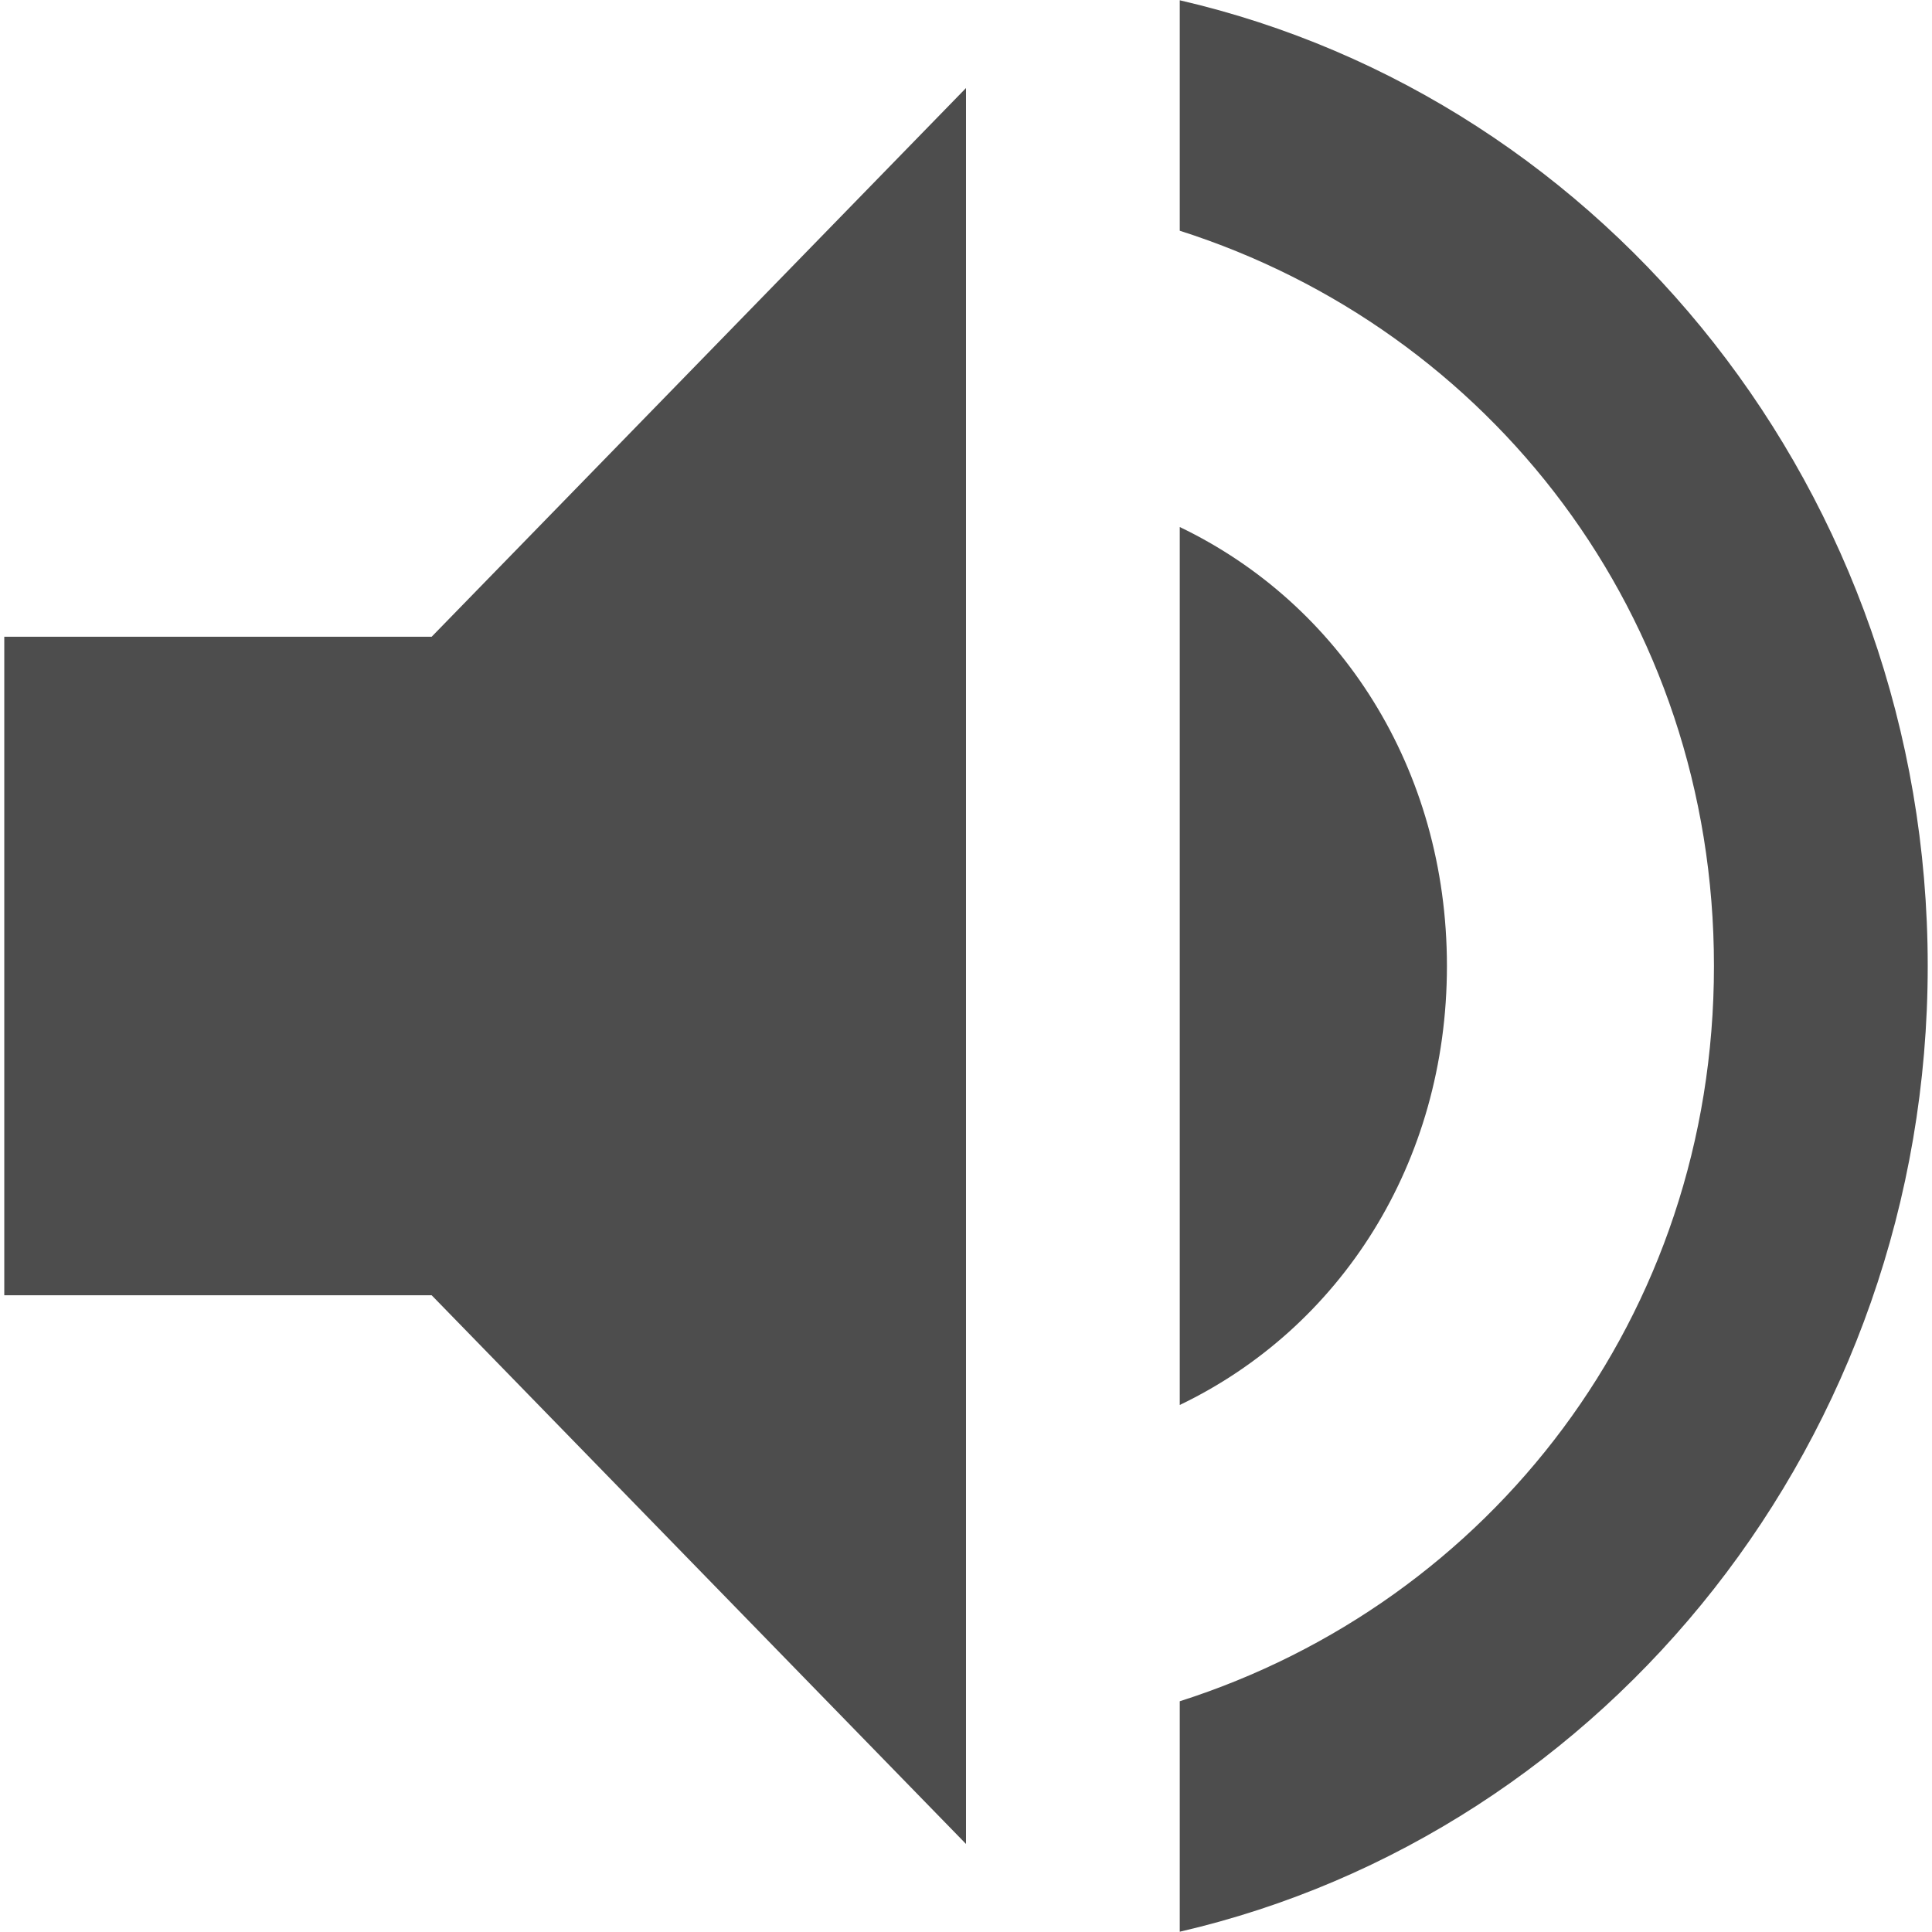 <?xml version="1.0" encoding="UTF-8"?>
<svg width="14px" height="14px" viewBox="0 0 14 14" version="1.1" xmlns="http://www.w3.org/2000/svg" xmlns:xlink="http://www.w3.org/1999/xlink">
    <!-- Generator: Sketch 39.1 (31720) - http://www.bohemiancoding.com/sketch -->
    <title>Shape</title>
    <desc>Created with Sketch.</desc>
    <defs></defs>
    <g id="Page-1" stroke="none" stroke-width="1" fill="none" fill-rule="evenodd">
        <g id="adminPanelMockup" transform="translate(-366, -636)" fill="#4D4D4D">
            <g id="Group-8" transform="translate(70, 107)">
                <g id="volume-up-indicator" transform="translate(296, 529)">
                    <g id="Capa_1">
                        <g id="volume-up">
                            <path d="M0.031,4.614 L0.031,9.386 L3.128,9.386 L7,13.362 L7,0.638 L3.128,4.614 L0.031,4.614 Z M10.485,7 C10.485,5.569 9.71,4.376 8.549,3.819 L8.549,10.181 C9.71,9.624 10.485,8.431 10.485,7 Z M8.549,0.002 L8.549,1.672 C10.794,2.388 12.42,4.455 12.42,7 C12.42,9.545 10.794,11.612 8.549,12.328 L8.549,13.998 C11.646,13.282 13.969,10.42 13.969,7 C13.969,3.58 11.646,0.717 8.549,0.002 Z" id="Shape"></path>
                        </g>
                    </g>
                </g>
            </g>
        </g>
    </g>
</svg>